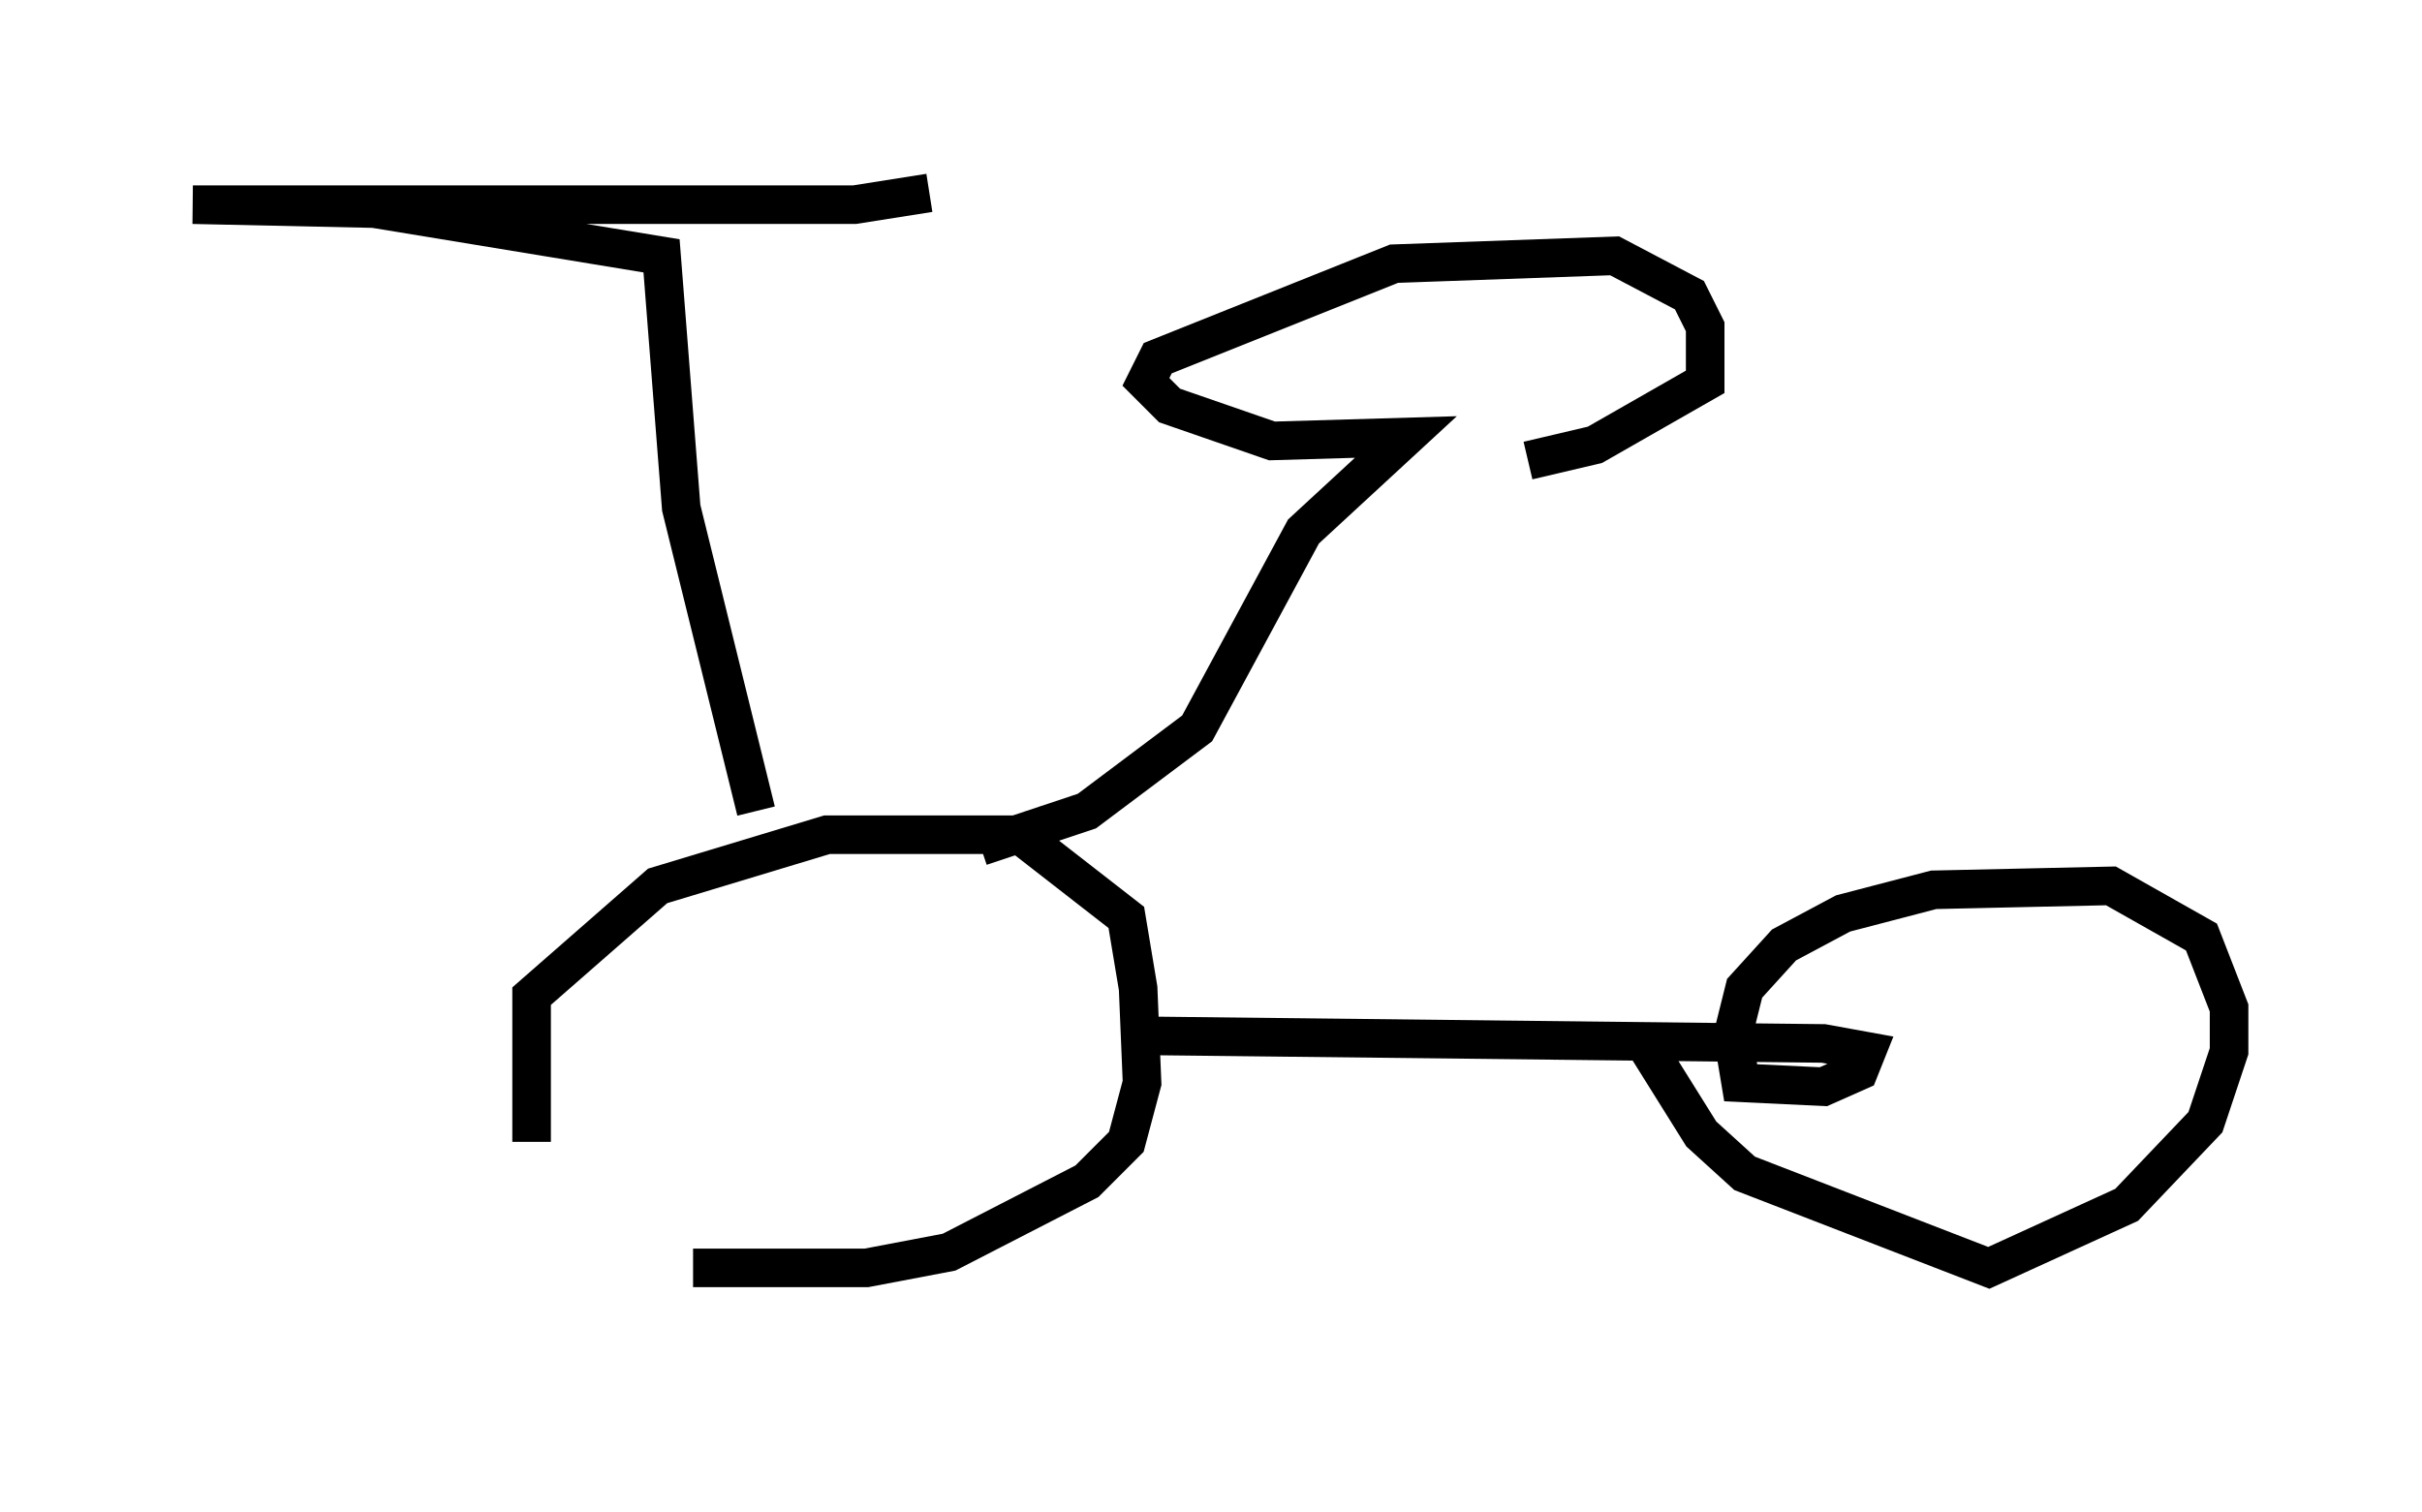 <?xml version="1.0" encoding="utf-8" ?>
<svg baseProfile="full" height="39.196" version="1.1" width="62.778" xmlns="http://www.w3.org/2000/svg" xmlns:ev="http://www.w3.org/2001/xml-events" xmlns:xlink="http://www.w3.org/1999/xlink"><defs /><rect fill="white" height="39.196" width="62.778" x="0" y="0" /><path d="M14.698, 34.196 m-0.919, -4.594 l0.0, -3.777 3.267, -2.858 l4.39, -1.327 5.002, 0.0 l2.756, 2.144 0.306, 1.838 l0.102, 2.45 -0.408, 1.531 l-1.021, 1.021 -3.573, 1.838 l-2.144, 0.408 -4.492, 0.0 m11.127, -6.023 l18.171, 0.204 1.123, 0.204 l-0.204, 0.51 -0.919, 0.408 l-2.144, -0.102 -0.204, -1.225 l0.306, -1.225 1.021, -1.123 l1.531, -0.817 2.348, -0.613 l4.594, -0.102 2.348, 1.327 l0.715, 1.838 0.0, 1.123 l-0.613, 1.838 -2.042, 2.144 l-3.573, 1.633 -6.329, -2.45 l-1.123, -1.021 -1.531, -2.45 m-22.969, -5.921 l-1.94, -7.861 -0.51, -6.533 l-7.452, -1.225 -4.696, -0.102 l17.15, 0.0 1.94, -0.306 m1.327, 16.946 l2.756, -0.919 2.858, -2.144 l2.756, -5.104 2.654, -2.45 l-3.471, 0.102 -2.654, -0.919 l-0.613, -0.613 0.306, -0.613 l6.125, -2.45 5.717, -0.204 l1.94, 1.021 0.408, 0.817 l0.0, 1.429 -2.858, 1.633 l-1.735, 0.408 " fill="none" stroke="black" stroke-width="1" /></svg>